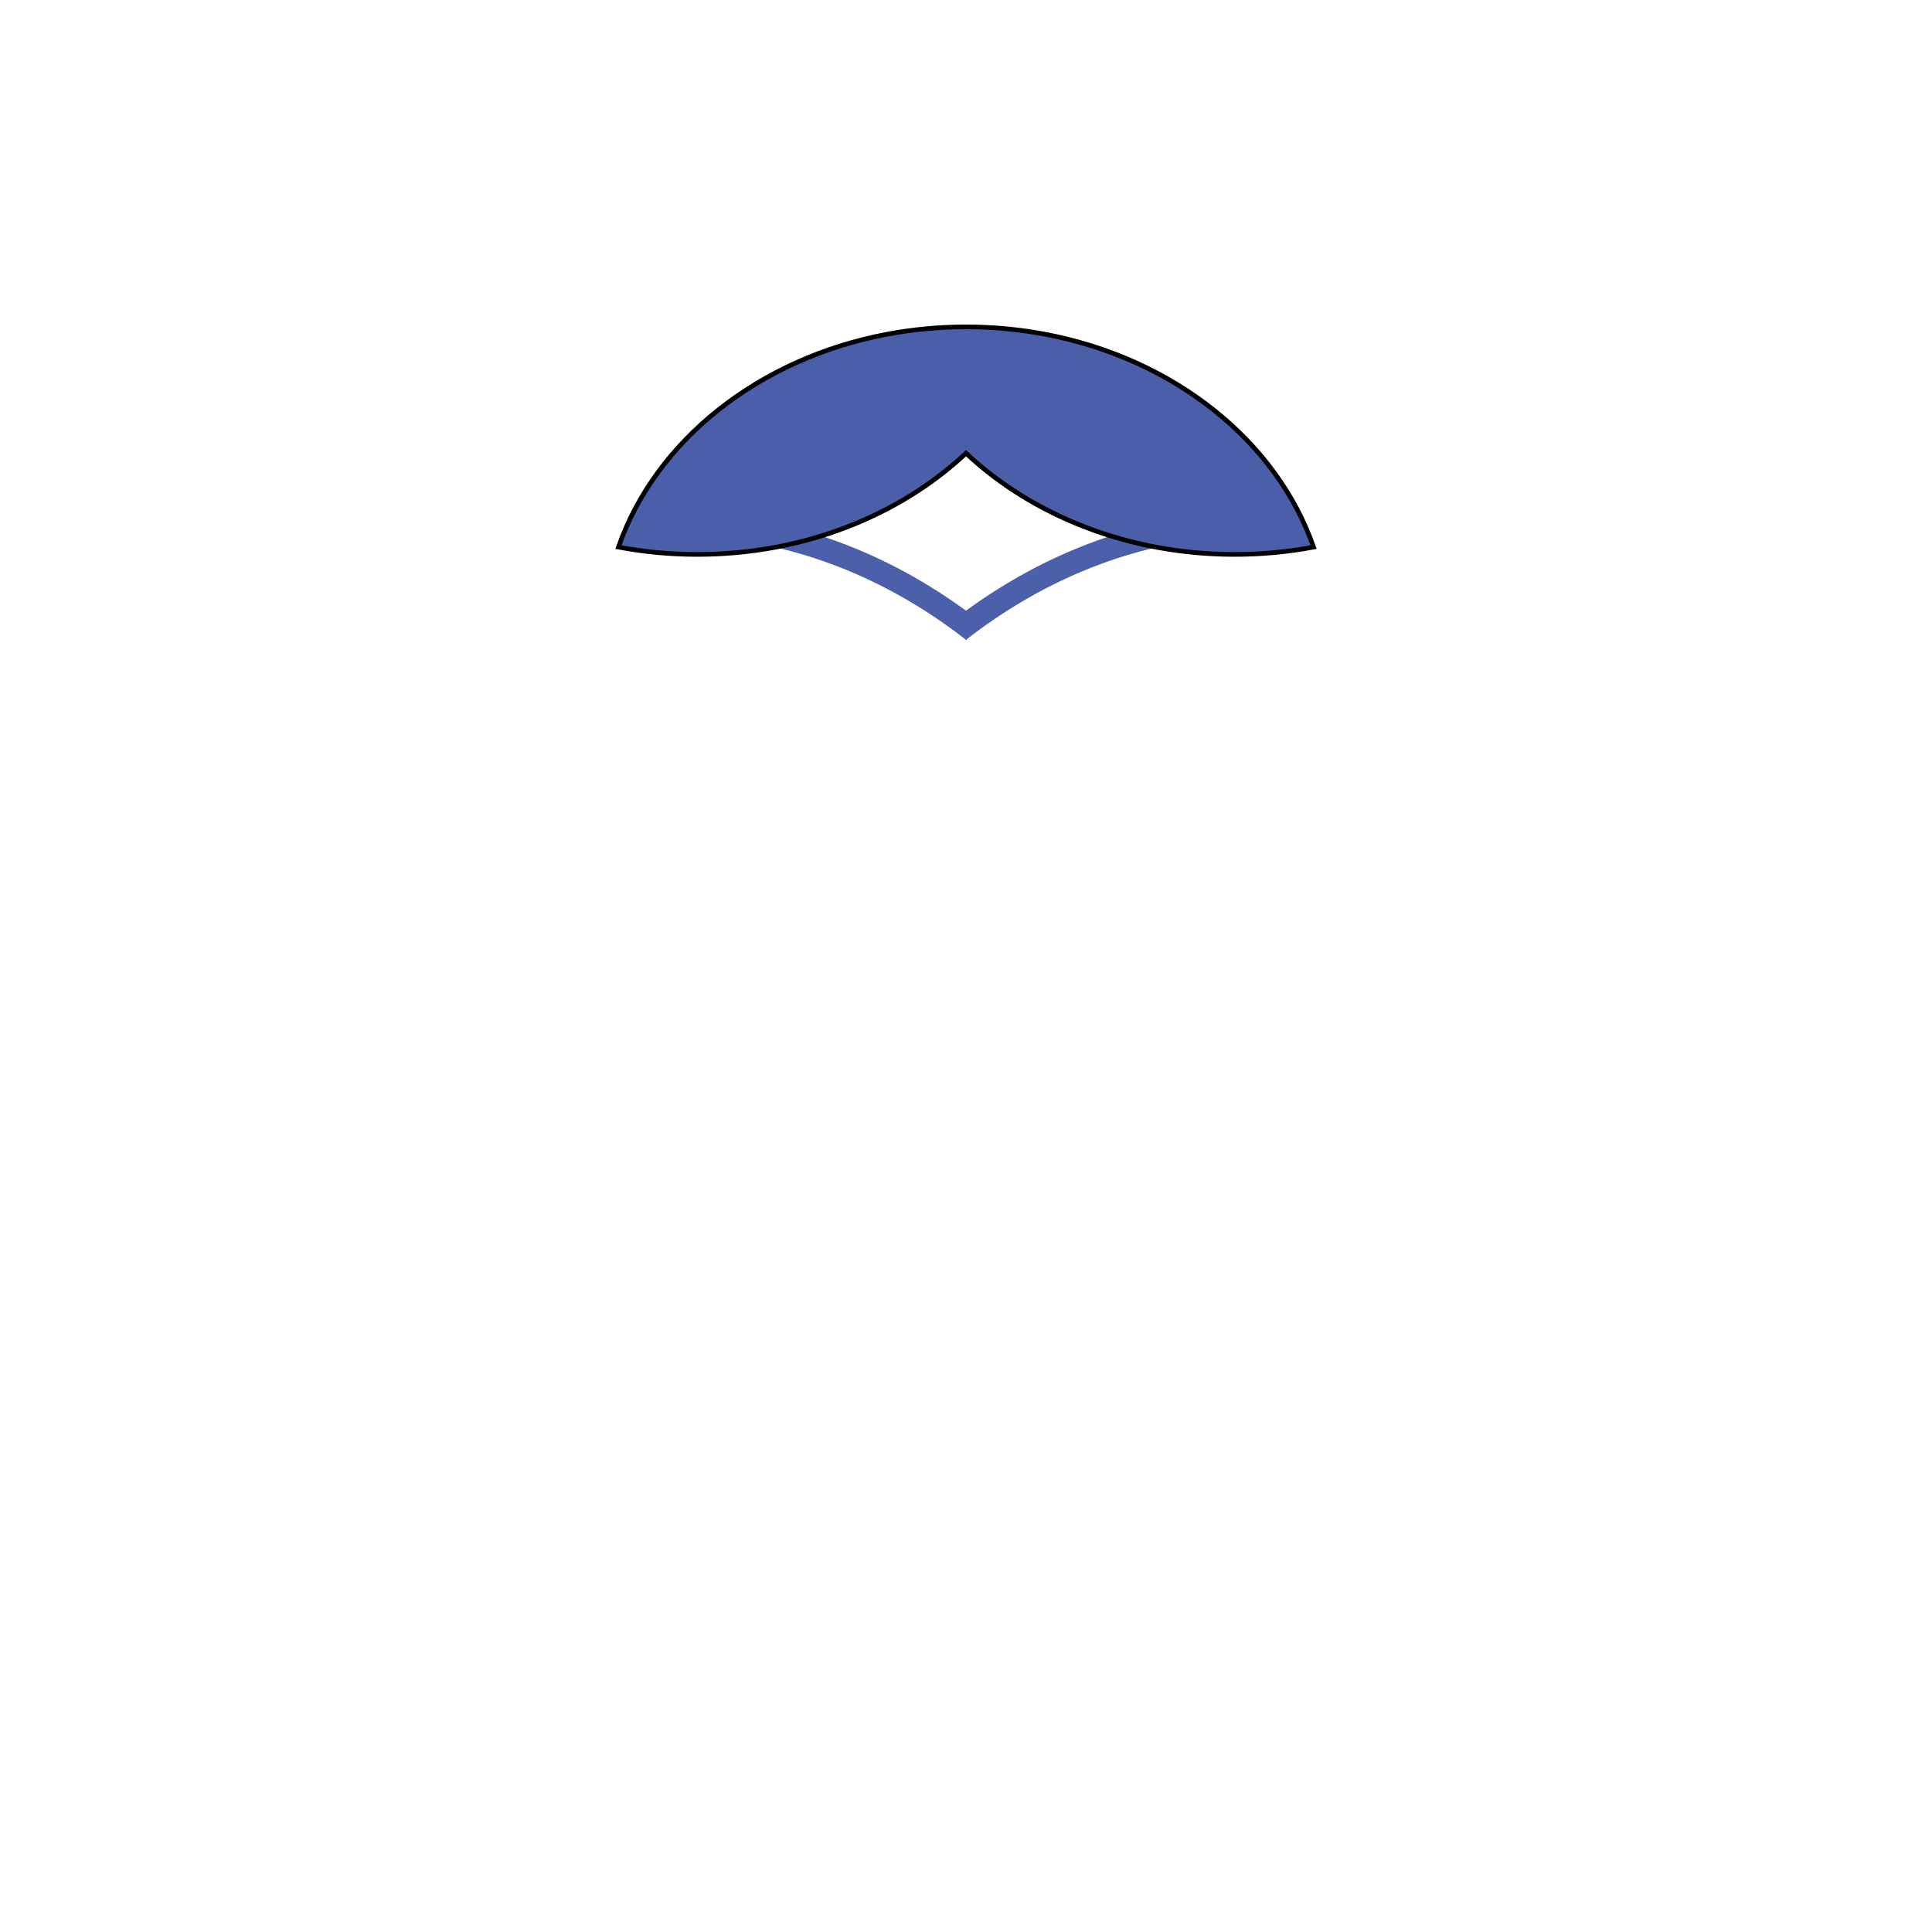 <svg width="1660" height="1660" viewBox="0 0 1660 1660" fill="none" xmlns="http://www.w3.org/2000/svg">
<path d="M615.31 451.96C696.09 459.31 771.35 491.33 836.28 541.96" stroke="#4B5FAA" stroke-width="20" stroke-miterlimit="10"/>
<path d="M1044.69 451.96C963.91 459.31 888.65 491.33 823.72 541.96" stroke="#4B5FAA" stroke-width="20" stroke-miterlimit="10"/>
<path d="M897.75 287.15C875.94 283.04 853.27 280.86 830 280.86C806.73 280.86 784.06 283.04 762.25 287.15C651.65 307.98 563.2 378.71 531.37 470.07C553.18 474.18 575.85 476.36 599.12 476.36C690.69 476.36 773.02 442.82 830 389.42C886.98 442.81 969.31 476.36 1060.88 476.36C1084.15 476.36 1106.82 474.18 1128.63 470.07C1096.8 378.7 1008.35 307.97 897.75 287.15Z" fill="#4B5EAA" stroke="#010101" stroke-width="4" stroke-miterlimit="10"/>
</svg>
